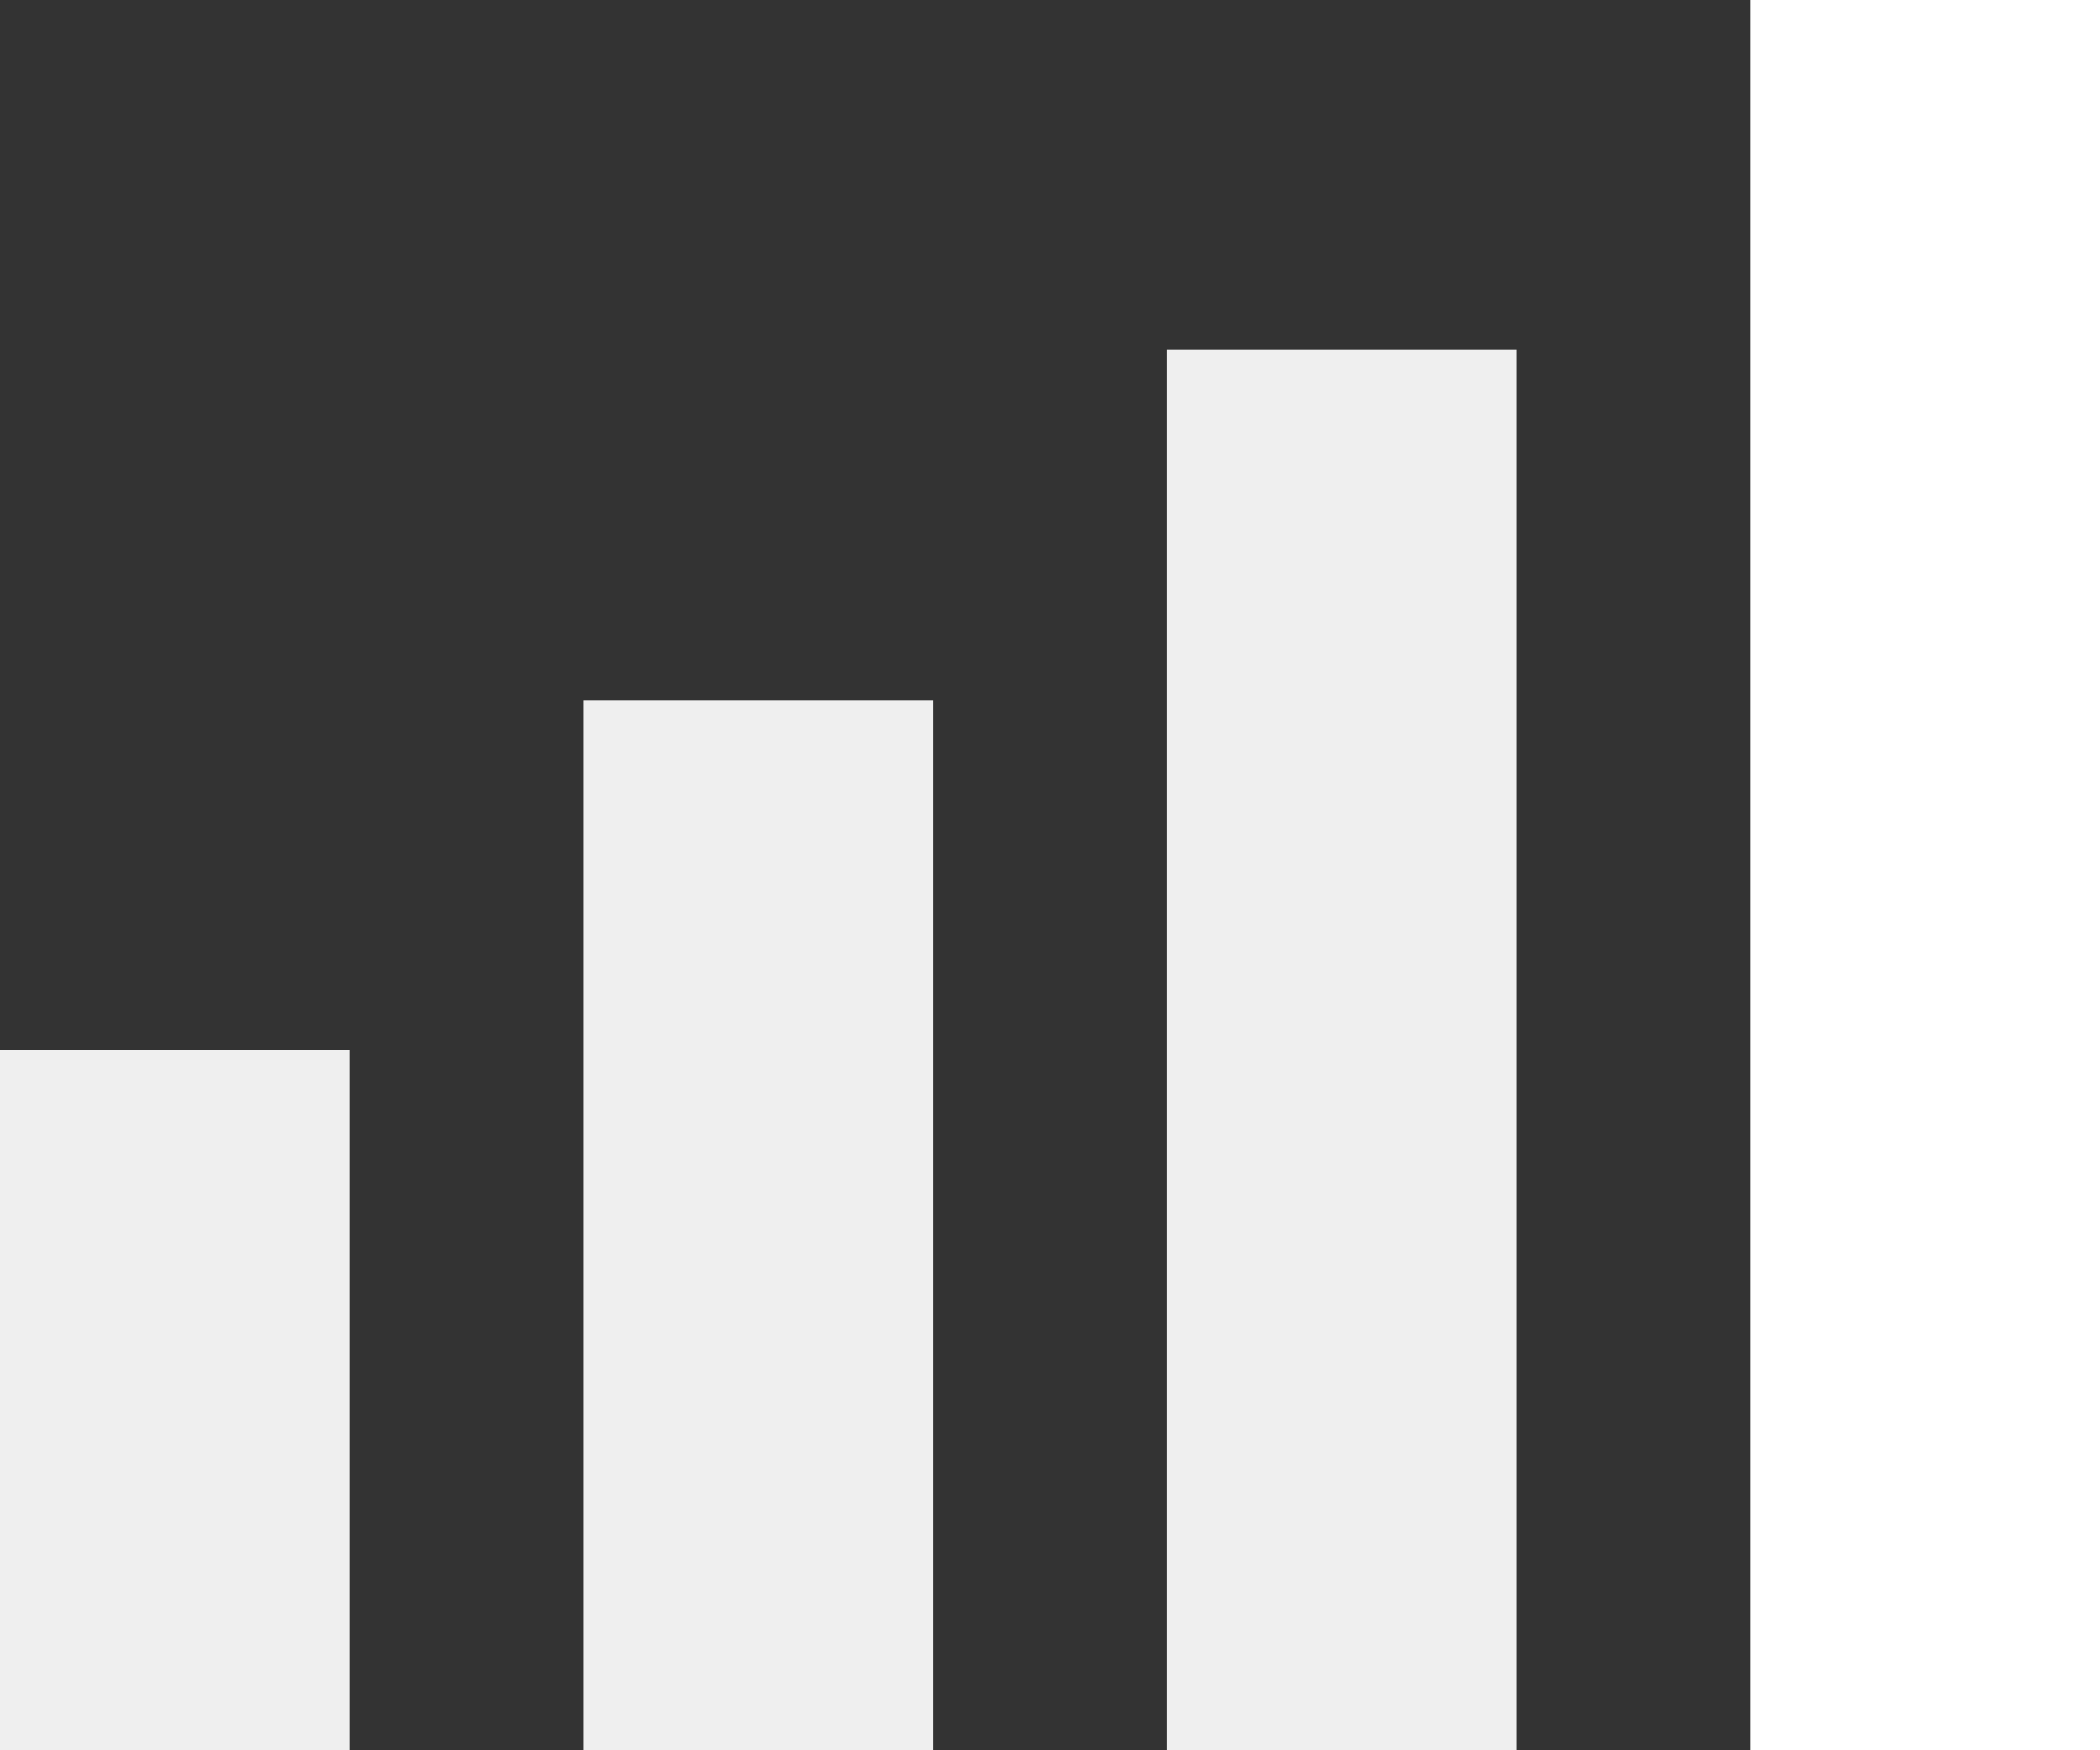 <svg width="36" height="30" viewBox="0 0 36 30" fill="none" xmlns="http://www.w3.org/2000/svg">
<rect x="0" y="0" width="36" height="30" fill="#333333" stroke="none"/>
<rect y="18" width="6" height="12" fill="#EFEFEF"/>
<rect x="20" y="6" width="6" height="24" fill="#EFEFEF"/>
<rect x="10" y="12" width="6" height="18" fill="#EFEFEF"/>
<rect x="30" width="6" height="30" fill="white"/>
</svg>
